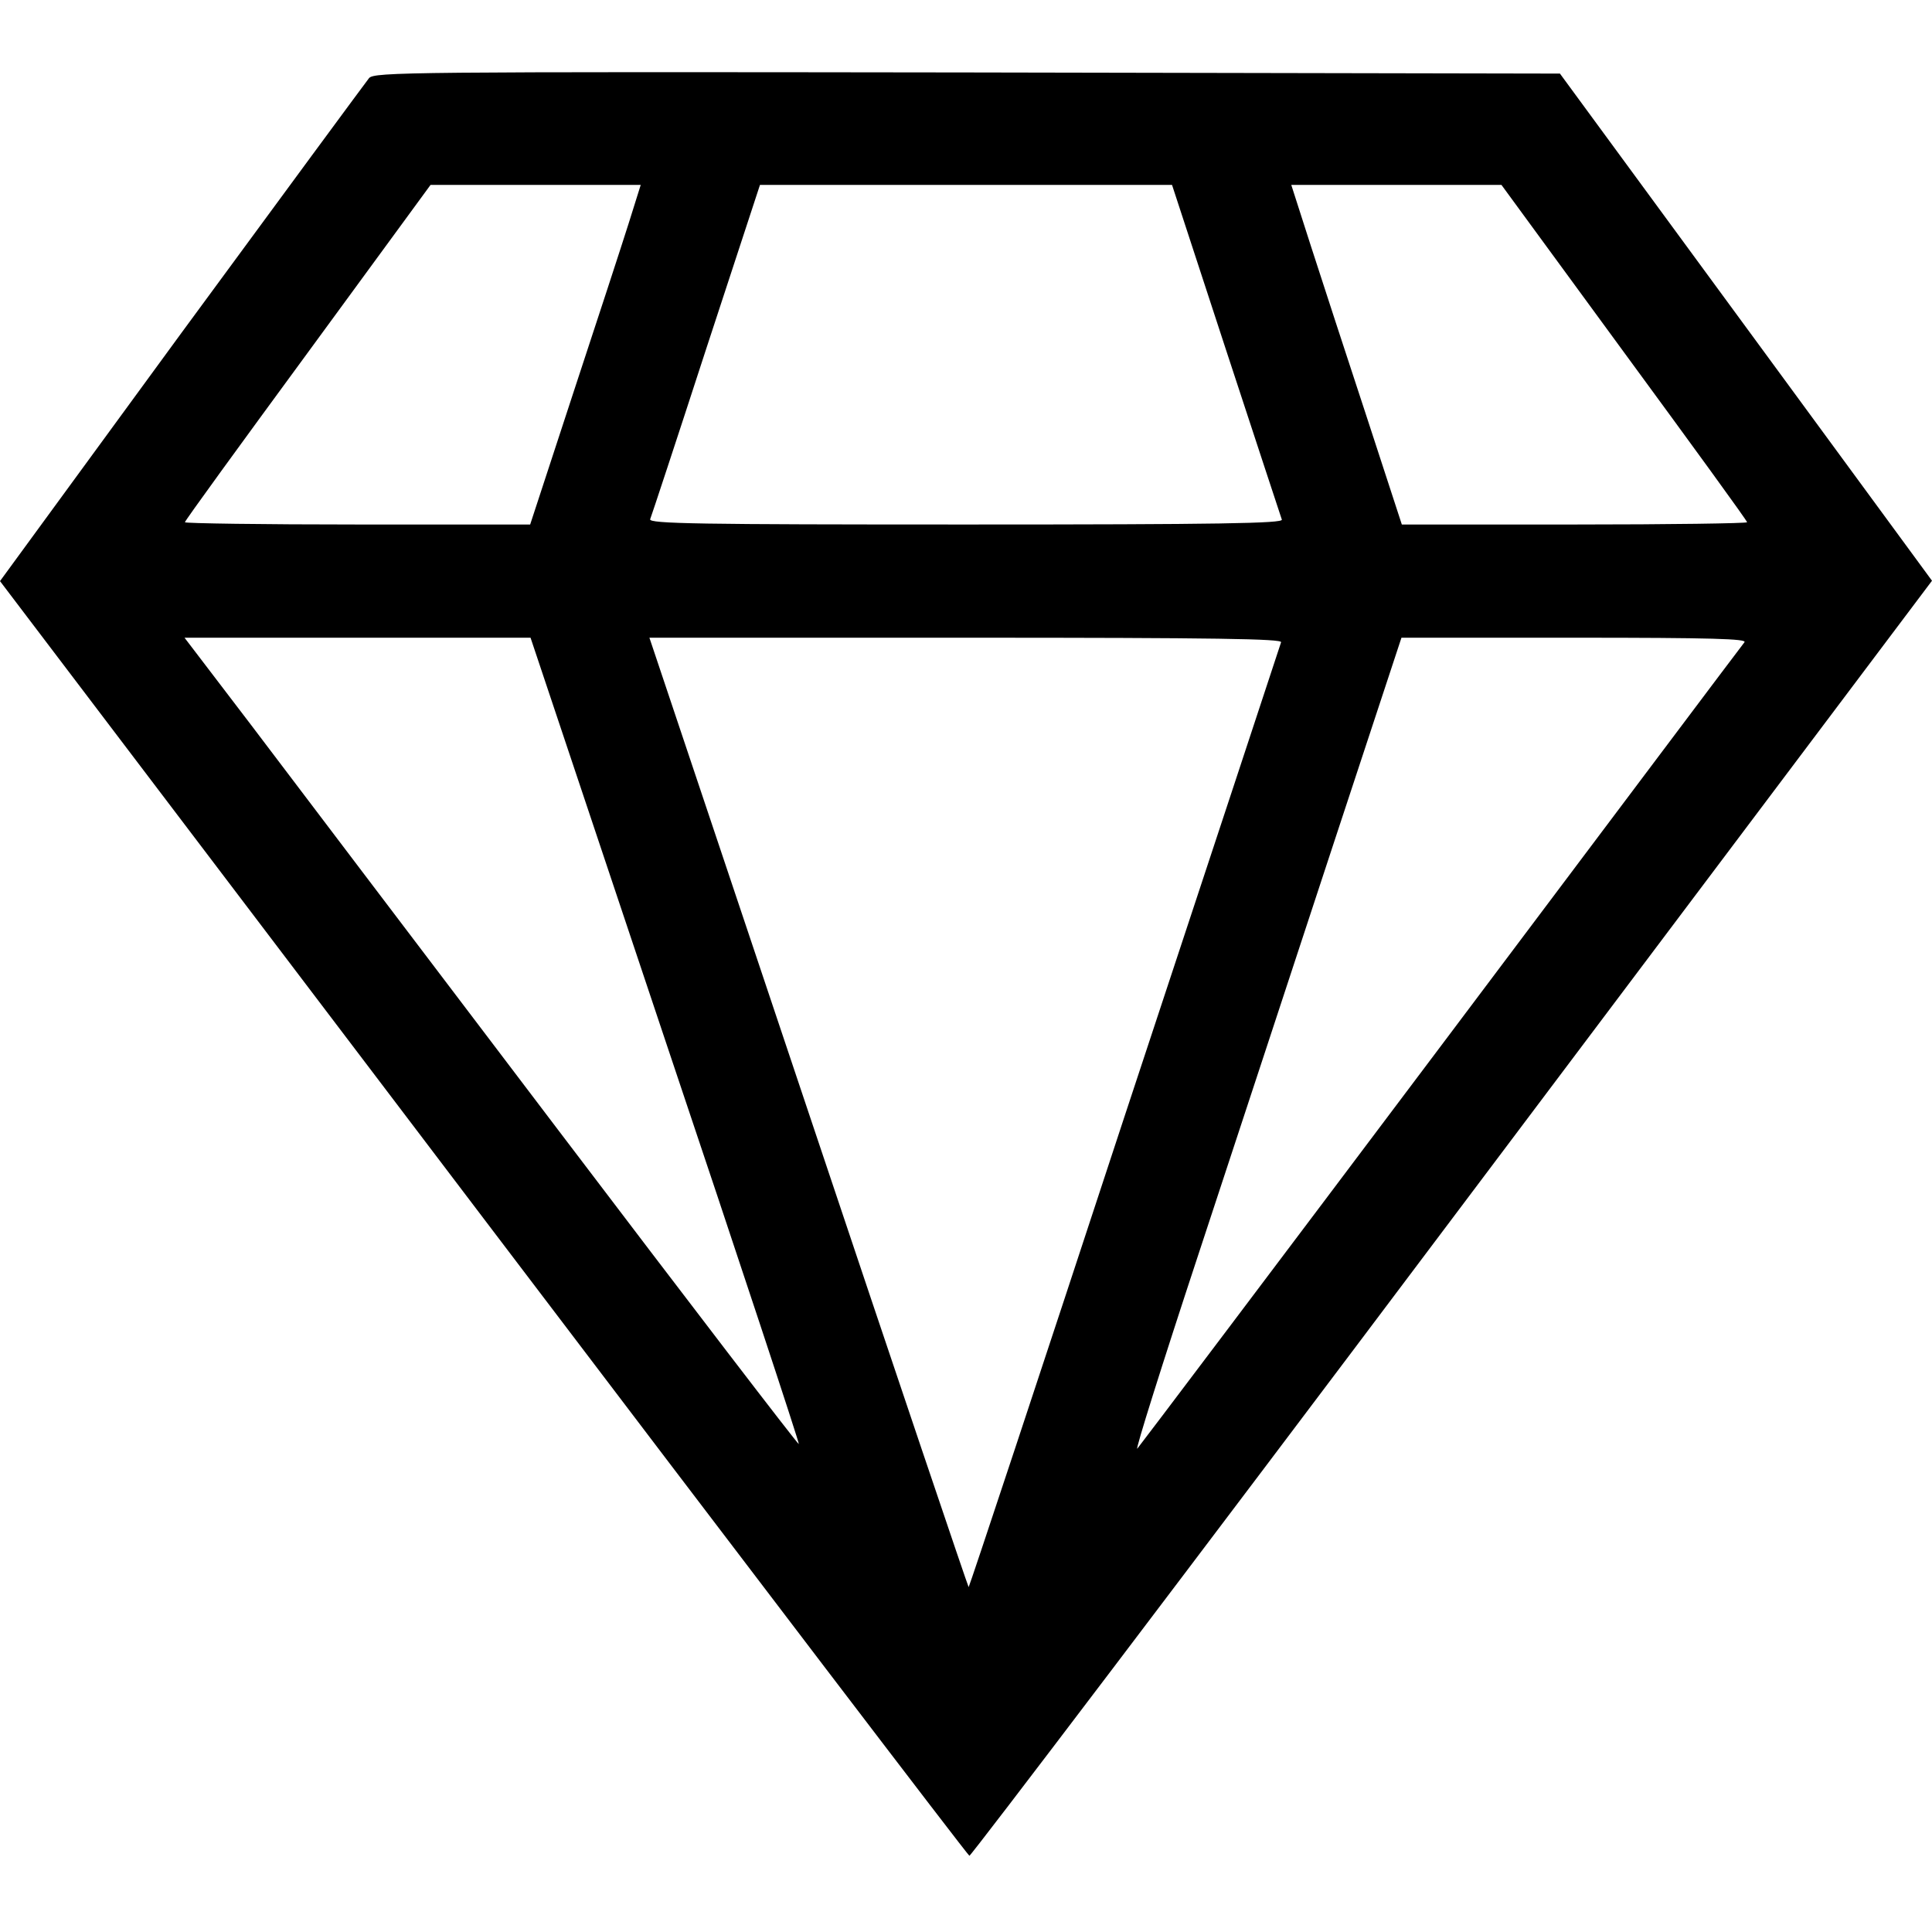 <?xml version="1.0" standalone="no"?>
<!DOCTYPE svg PUBLIC "-//W3C//DTD SVG 20010904//EN"
 "http://www.w3.org/TR/2001/REC-SVG-20010904/DTD/svg10.dtd">
<svg version="1.0" xmlns="http://www.w3.org/2000/svg"
 width="512pt" height="512pt" viewBox="0 0 512 512"
 preserveAspectRatio="xMidYMid meet">

<g transform="translate(0,512) scale(0.1,-0.1)"
fill="#000000" stroke="none">
<path d="M978 4913 c-8 -10 -232 -314 -497 -675 l-481 -658 1280 -1687 c705
-929 1284 -1689 1289 -1691 4 -1 580 758 1279 1688 l1272 1691 -493 672 -493
672 -1570 3 c-1486 2 -1572 1 -1586 -15z m688 -385 c-18 -57 -84 -259 -147
-450 l-114 -348 -457 0 c-252 0 -458 3 -458 6 0 4 147 206 326 450 l325 444
279 0 278 0 -32 -102z m1583 -335 c79 -241 146 -444 148 -450 4 -10 -166 -13
-837 -13 -708 0 -841 2 -837 14 3 7 70 210 148 450 l143 436 546 0 546 0 143
-437z m1055 -7 c179 -244 326 -446 326 -450 0 -3 -206 -6 -457 -6 l-458 0 -94
288 c-52 158 -118 360 -147 450 l-52 162 278 0 279 0 325 -444z m-2541 -1823
c197 -586 356 -1068 354 -1070 -2 -2 -290 374 -639 834 -350 461 -715 943
-812 1071 l-177 232 459 0 458 0 357 -1067z m1632 1055 c-2 -7 -189 -573 -415
-1257 -225 -685 -411 -1246 -413 -1247 -1 -1 -192 564 -424 1257 l-422 1259
839 0 c667 0 838 -3 835 -12z m1228 0 c-6 -7 -367 -488 -803 -1068 -436 -580
-799 -1061 -806 -1069 -7 -8 66 224 162 515 96 291 256 778 356 1082 l182 552
459 0 c366 0 457 -3 450 -12z"/>
</g>
</svg>
